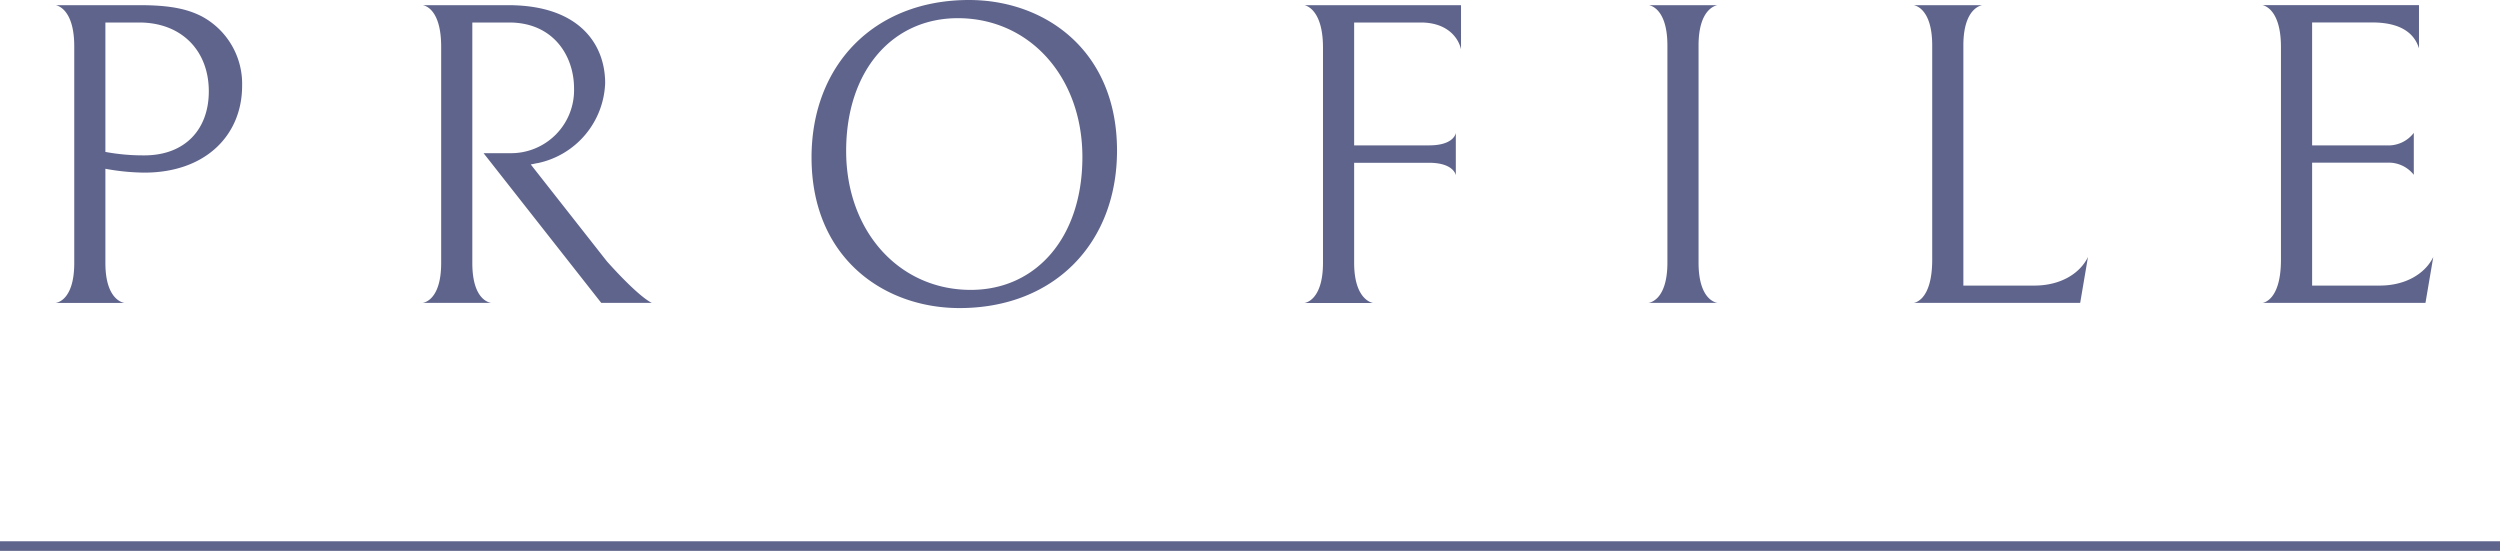 <svg xmlns="http://www.w3.org/2000/svg" width="260" height="57.29"><path d="M15.011 17.953a23.311 23.311 0 01-4.05-.4v9.81c0 3.959 1.98 4.139 1.98 4.139H5.787s1.935-.135 1.935-4.139V4.815C7.722.766 5.787.539 5.787.539h8.819c3.24 0 4.995.451 6.39 1.17a7.961 7.961 0 014.185 7.2c0 5.175-3.825 9.044-10.17 9.044zm-.54-15.613h-3.51V15.8a21.5 21.5 0 004.05.359c4.23 0 6.705-2.7 6.705-6.66 0-4.235-2.835-7.159-7.245-7.159zM59.7 9.18c0-3.33-2.115-6.84-6.75-6.84h-3.829v25.019c0 4.049 1.98 4.139 1.98 4.139h-7.155s1.935-.135 1.935-4.139v-22.5c0-4.185-1.935-4.32-1.935-4.32h8.91c7.425 0 10.08 4.1 10.08 8.1a8.826 8.826 0 01-7.02 8.326c-.09 0-.63.135-.72.135l7.92 10.078C66.625 31.094 67.8 31.5 67.8 31.5h-5.269l-12.24-15.57h2.7A6.551 6.551 0 0059.7 9.18zM100.781 0c7.874 0 15.389 5.219 15.389 15.658 0 9.631-6.525 16.381-16.38 16.381-7.874 0-15.389-5.221-15.389-15.66C84.4 6.75 90.926 0 100.781 0zm-1.17 1.891C92.816 1.891 88 7.334 88 15.705c0 8.324 5.49 14.443 12.96 14.443 6.794 0 11.609-5.445 11.609-13.814.001-8.324-5.488-14.443-12.958-14.443zm41.22.449v12.779h7.784c2.655 0 2.79-1.3 2.79-1.3v4.41s-.18-1.3-2.79-1.3h-7.784v10.4c0 3.958 1.98 4.183 1.98 4.183h-7.155s1.935-.18 1.935-4.183V4.949c0-4.138-1.935-4.41-1.935-4.41h16.289v4.59c-.27-1.215-1.44-2.789-4.185-2.789zm32.579 24.975V4.725c0-4-1.935-4.186-1.935-4.186h7.155s-1.98.182-1.98 4.186v22.59c0 4.048 1.98 4.183 1.98 4.183h-7.2s1.98-.135 1.98-4.183zM199.015.539h7.155s-1.98.182-1.98 4.186V29.7h7.38c2.79 0 4.769-1.3 5.579-2.971l-.81 4.77h-17.324s1.935-.135 1.935-4.5V4.725c0-4.004-1.935-4.186-1.935-4.186zm36.27 30.961s1.935-.135 1.935-4.5V4.9c0-4.138-1.935-4.365-1.935-4.365h16.29v4.5c-.315-1.035-1.261-2.7-4.86-2.7h-6.255v12.784h7.74a3.317 3.317 0 002.835-1.3v4.361a3.307 3.307 0 00-2.79-1.26h-7.785V29.7h7.02c2.789 0 4.769-1.3 5.58-2.971l-.811 4.77zM0 56.29h260v1H0z" fill="#5f648c" data-name="レイヤー 2"/></svg>